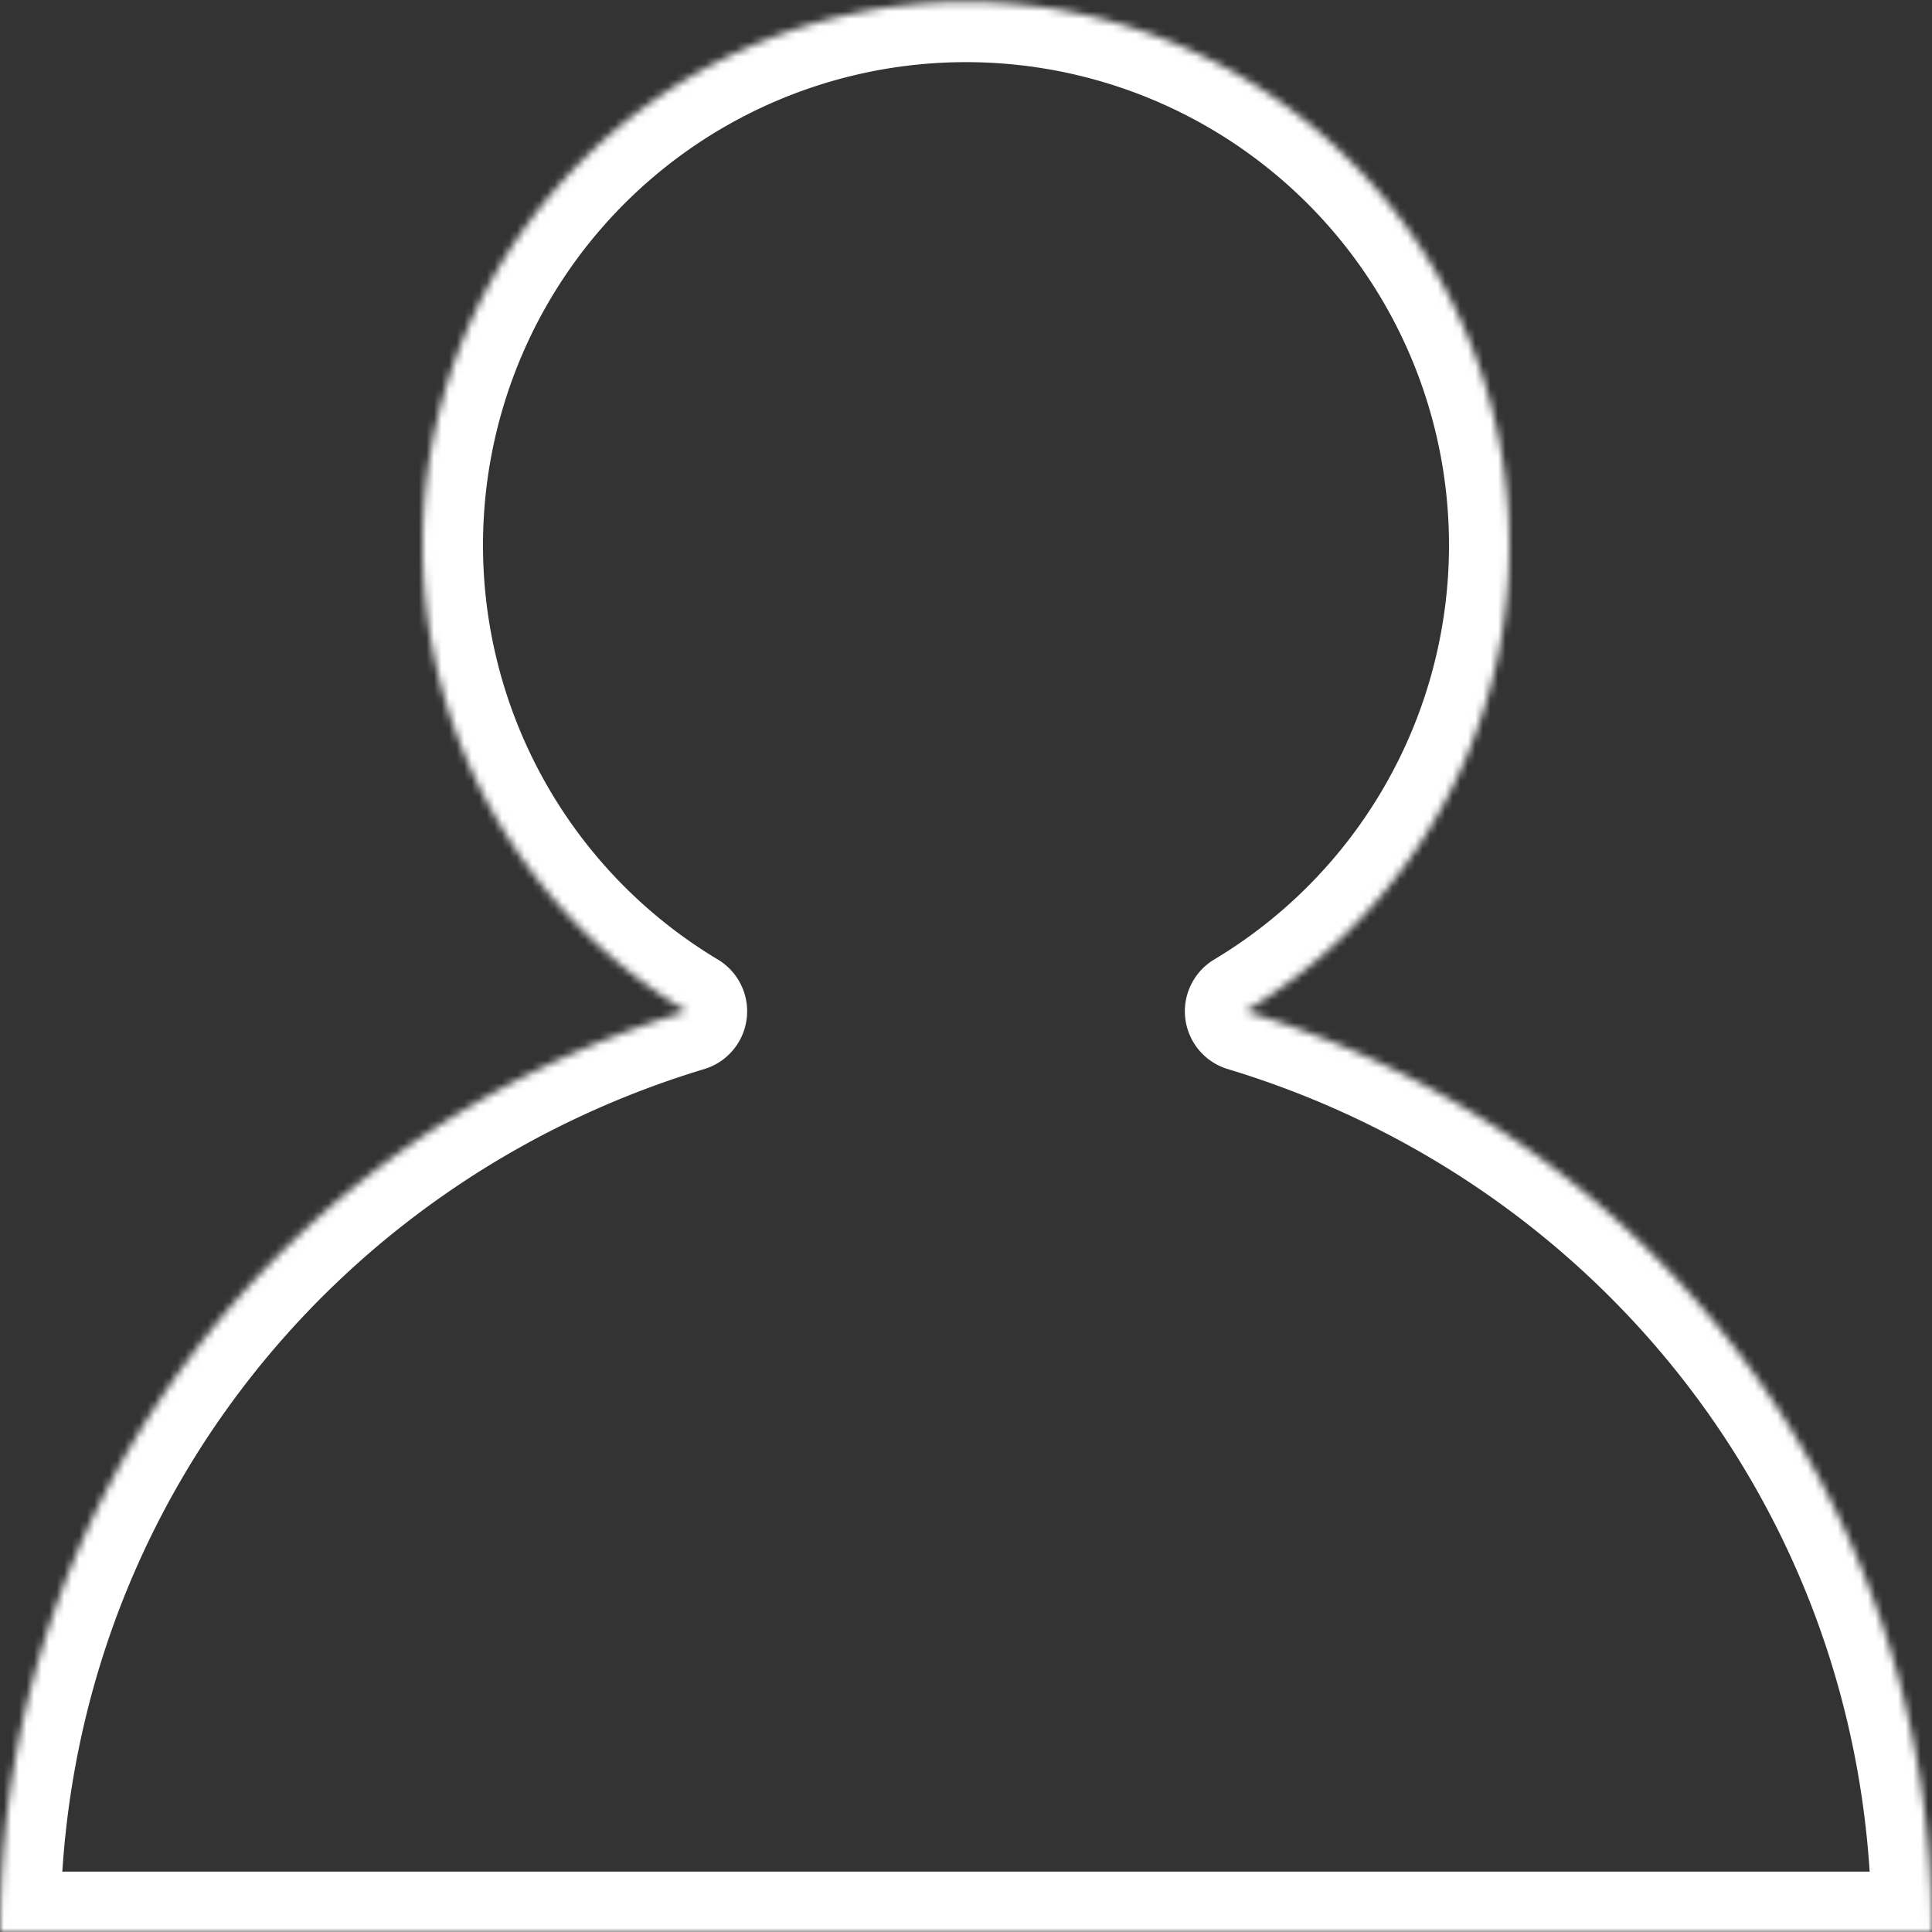 <svg xmlns="http://www.w3.org/2000/svg" style="isolation:isolate" viewBox="0 0 256 256">
  <rect x="0" y="0" width="256" height="256" fill="#333333" stroke="none"/>
  <defs/>
  <defs>
    <clipPath id="a">
      <path d="M0 0h256v256H0z"/>
    </clipPath>
  </defs>
  <g clip-path="url(#a)">
    <mask id="b">
      <path fill="#fff" fill-rule="evenodd" d="M91 134C38 150 0 198 0 256h256c0-58-38-106-91-122a72 72 0 10-74 0z"/>
    </mask>
    <path fill="none" stroke="#FFF" stroke-linecap="round" stroke-linejoin="round" stroke-miterlimit="3" stroke-width="16" d="M91 134C38 150 0 198 0 256h256c0-58-38-106-91-122a72 72 0 10-74 0z" mask="url(#b)"/>
    <path fill="none" d="M91 134C38 150 0 198 0 256h256c0-58-38-106-91-122a72 72 0 10-74 0z"/>
  </g>
</svg>
